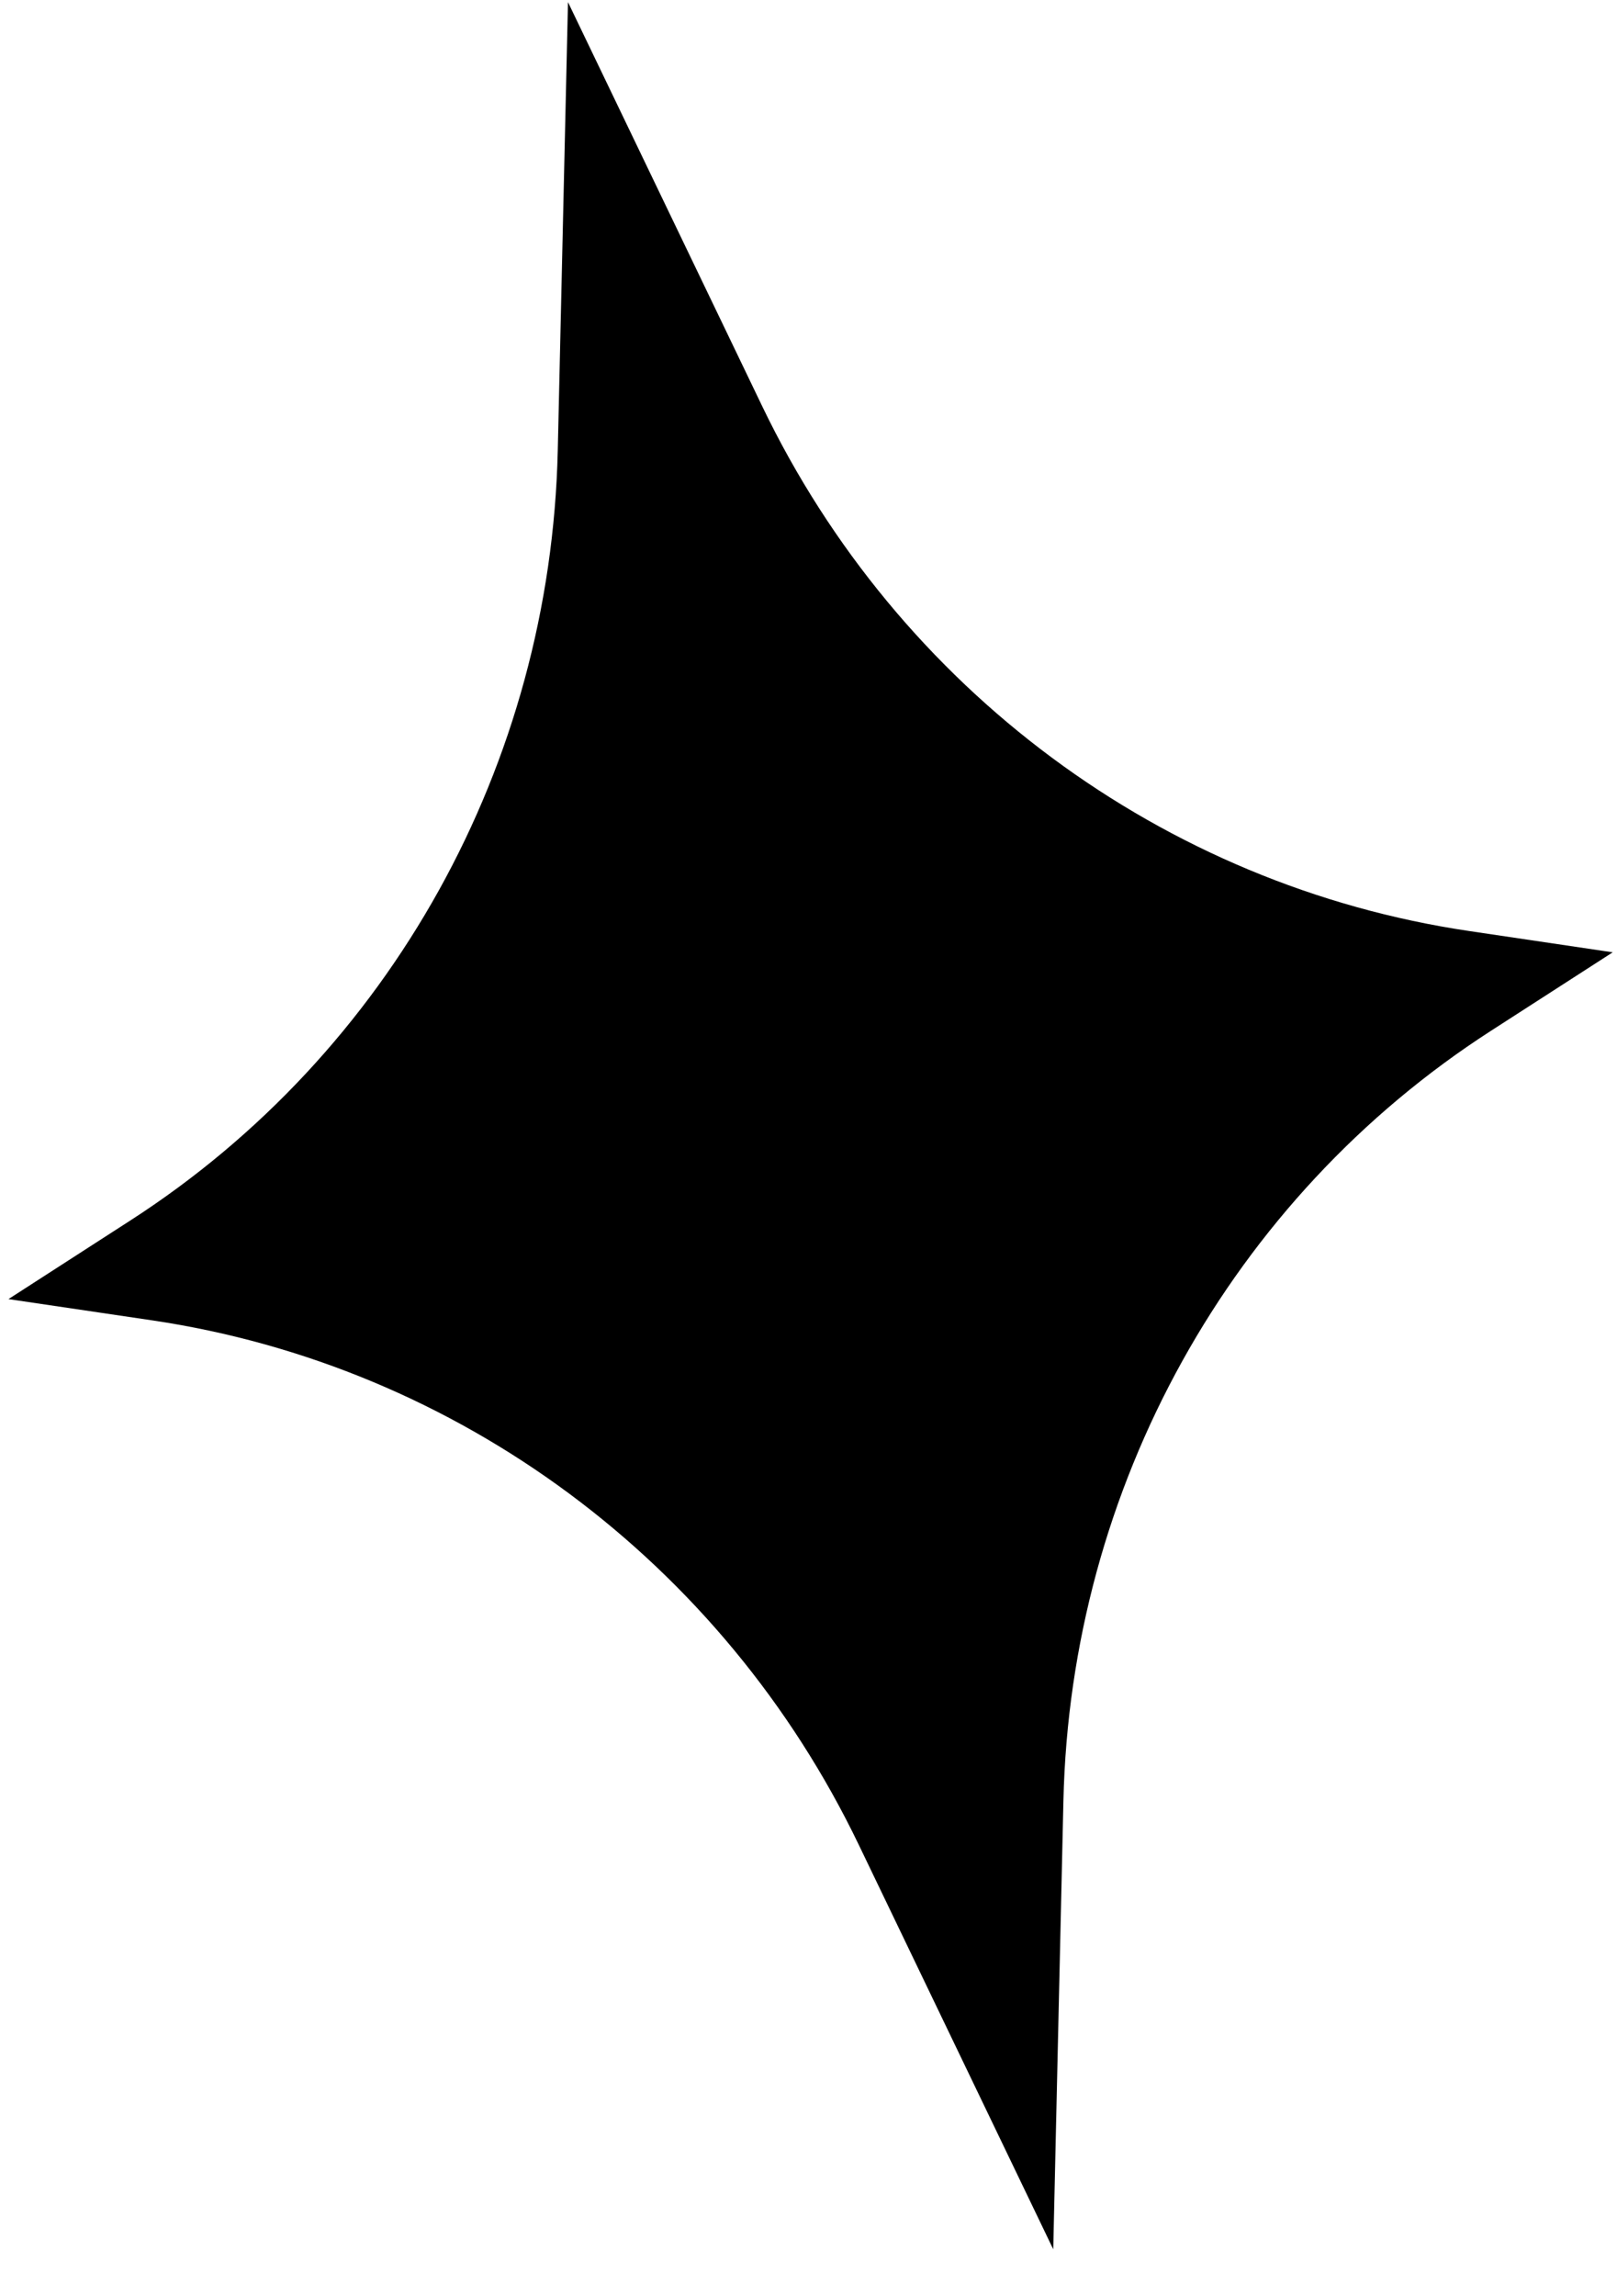 <svg width="31" height="44" viewBox="0 0 31 44" fill="none" xmlns="http://www.w3.org/2000/svg">
<path d="M20.192 43.1L16.466 35.354C13.861 29.936 8.782 26.169 2.915 25.3L0.162 24.893L2.501 23.385C7.486 20.172 10.556 14.644 10.693 8.634L10.889 0.041L14.614 7.787C17.22 13.204 22.298 16.971 28.166 17.84L30.918 18.248L28.579 19.755C23.594 22.969 20.524 28.497 20.387 34.507L20.192 43.1Z" fill="currentColor"/>
</svg>
